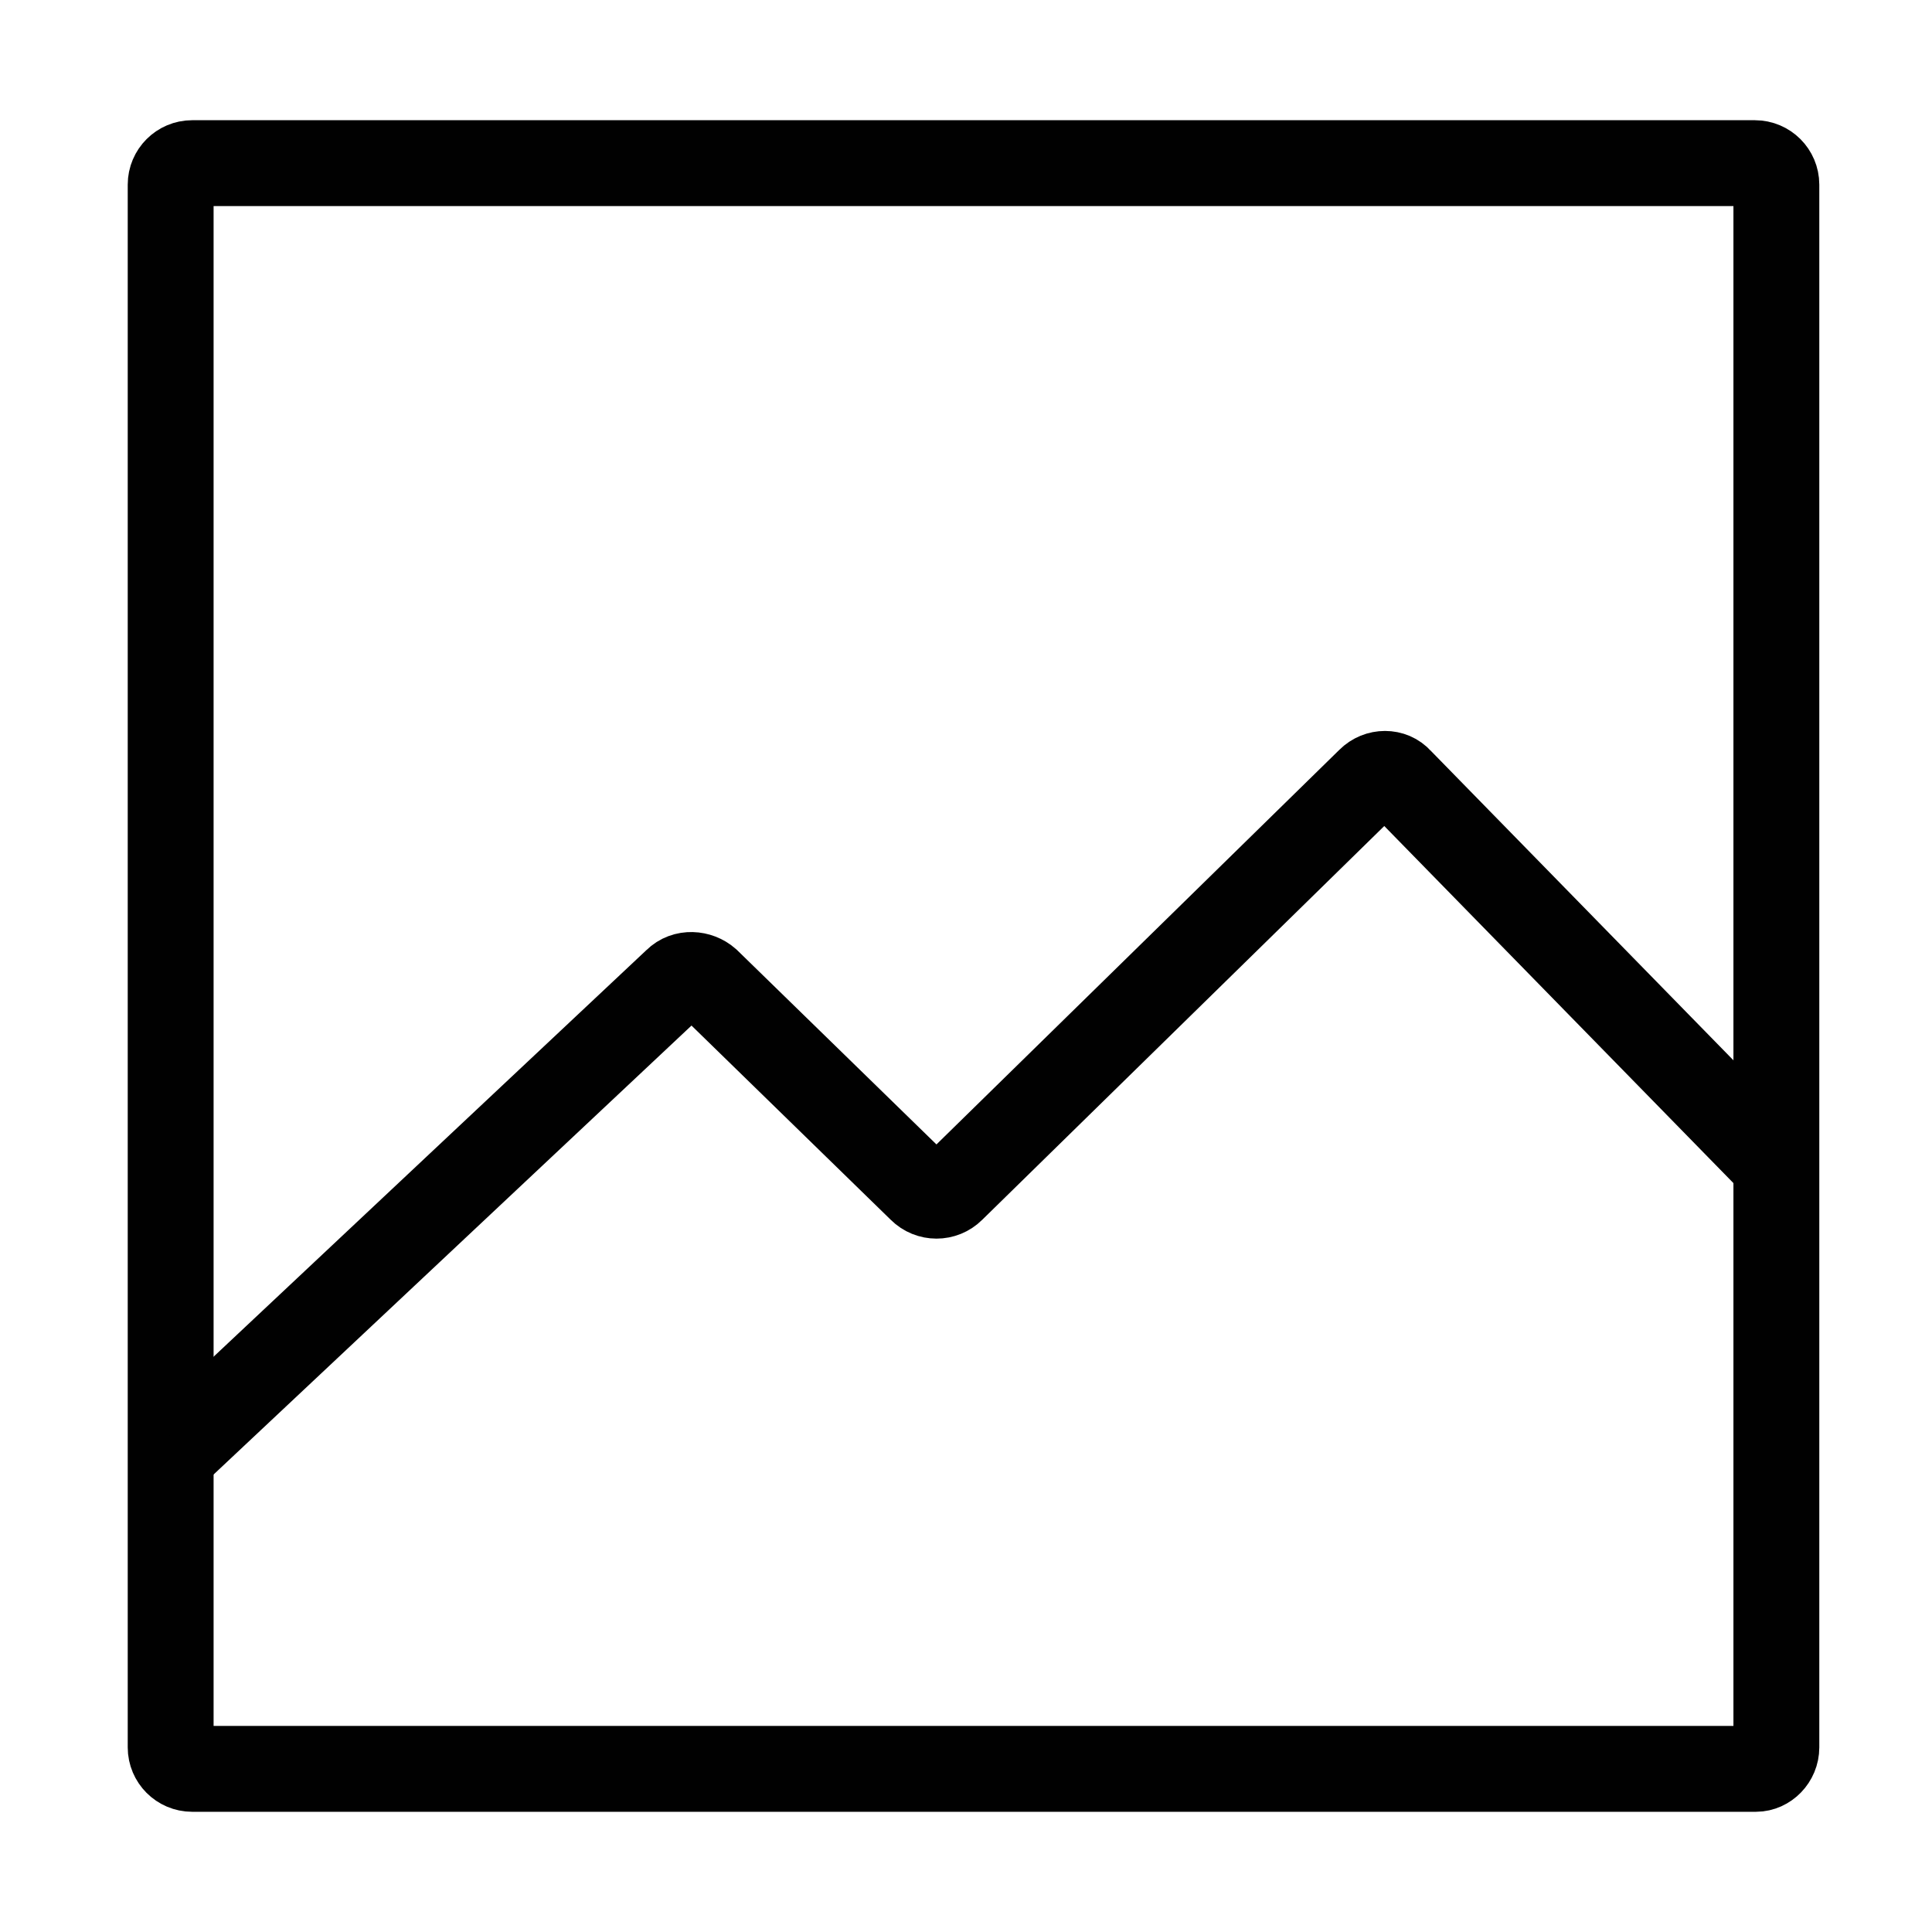 <?xml version="1.0" encoding="utf-8"?>
<!-- Generator: Adobe Illustrator 18.1.1, SVG Export Plug-In . SVG Version: 6.00 Build 0)  -->
<svg version="1.1" id="Layer_1" xmlns="http://www.w3.org/2000/svg" xmlns:xlink="http://www.w3.org/1999/xlink" x="0px" y="0px"
	 viewBox="0 0 180 180" enable-background="new 0 0 180 180" xml:space="preserve">
<path id="a_1_" fill="none" stroke="#010101" stroke-width="8" stroke-miterlimit="10" d="M163.6,164.8H17.9c-1.1,0-2-0.9-2-2V17.2
	c0-1.1,0.9-2,2-2l145.6,0c1.1,0,2,0.9,2,2v145.6l0,0C165.5,163.9,164.6,164.8,163.6,164.8"/>
<path id="b" fill="none" stroke="#010101" stroke-width="8" stroke-miterlimit="10" d="M16.8,134.8L63,91.4c0.8-0.8,2.1-0.7,2.9,0
	l19.9,19.4c0.8,0.8,2.1,0.8,2.9,0l38.9-38.1c0.8-0.8,2.1-0.8,2.8,0l35.2,36"/>
</svg>

